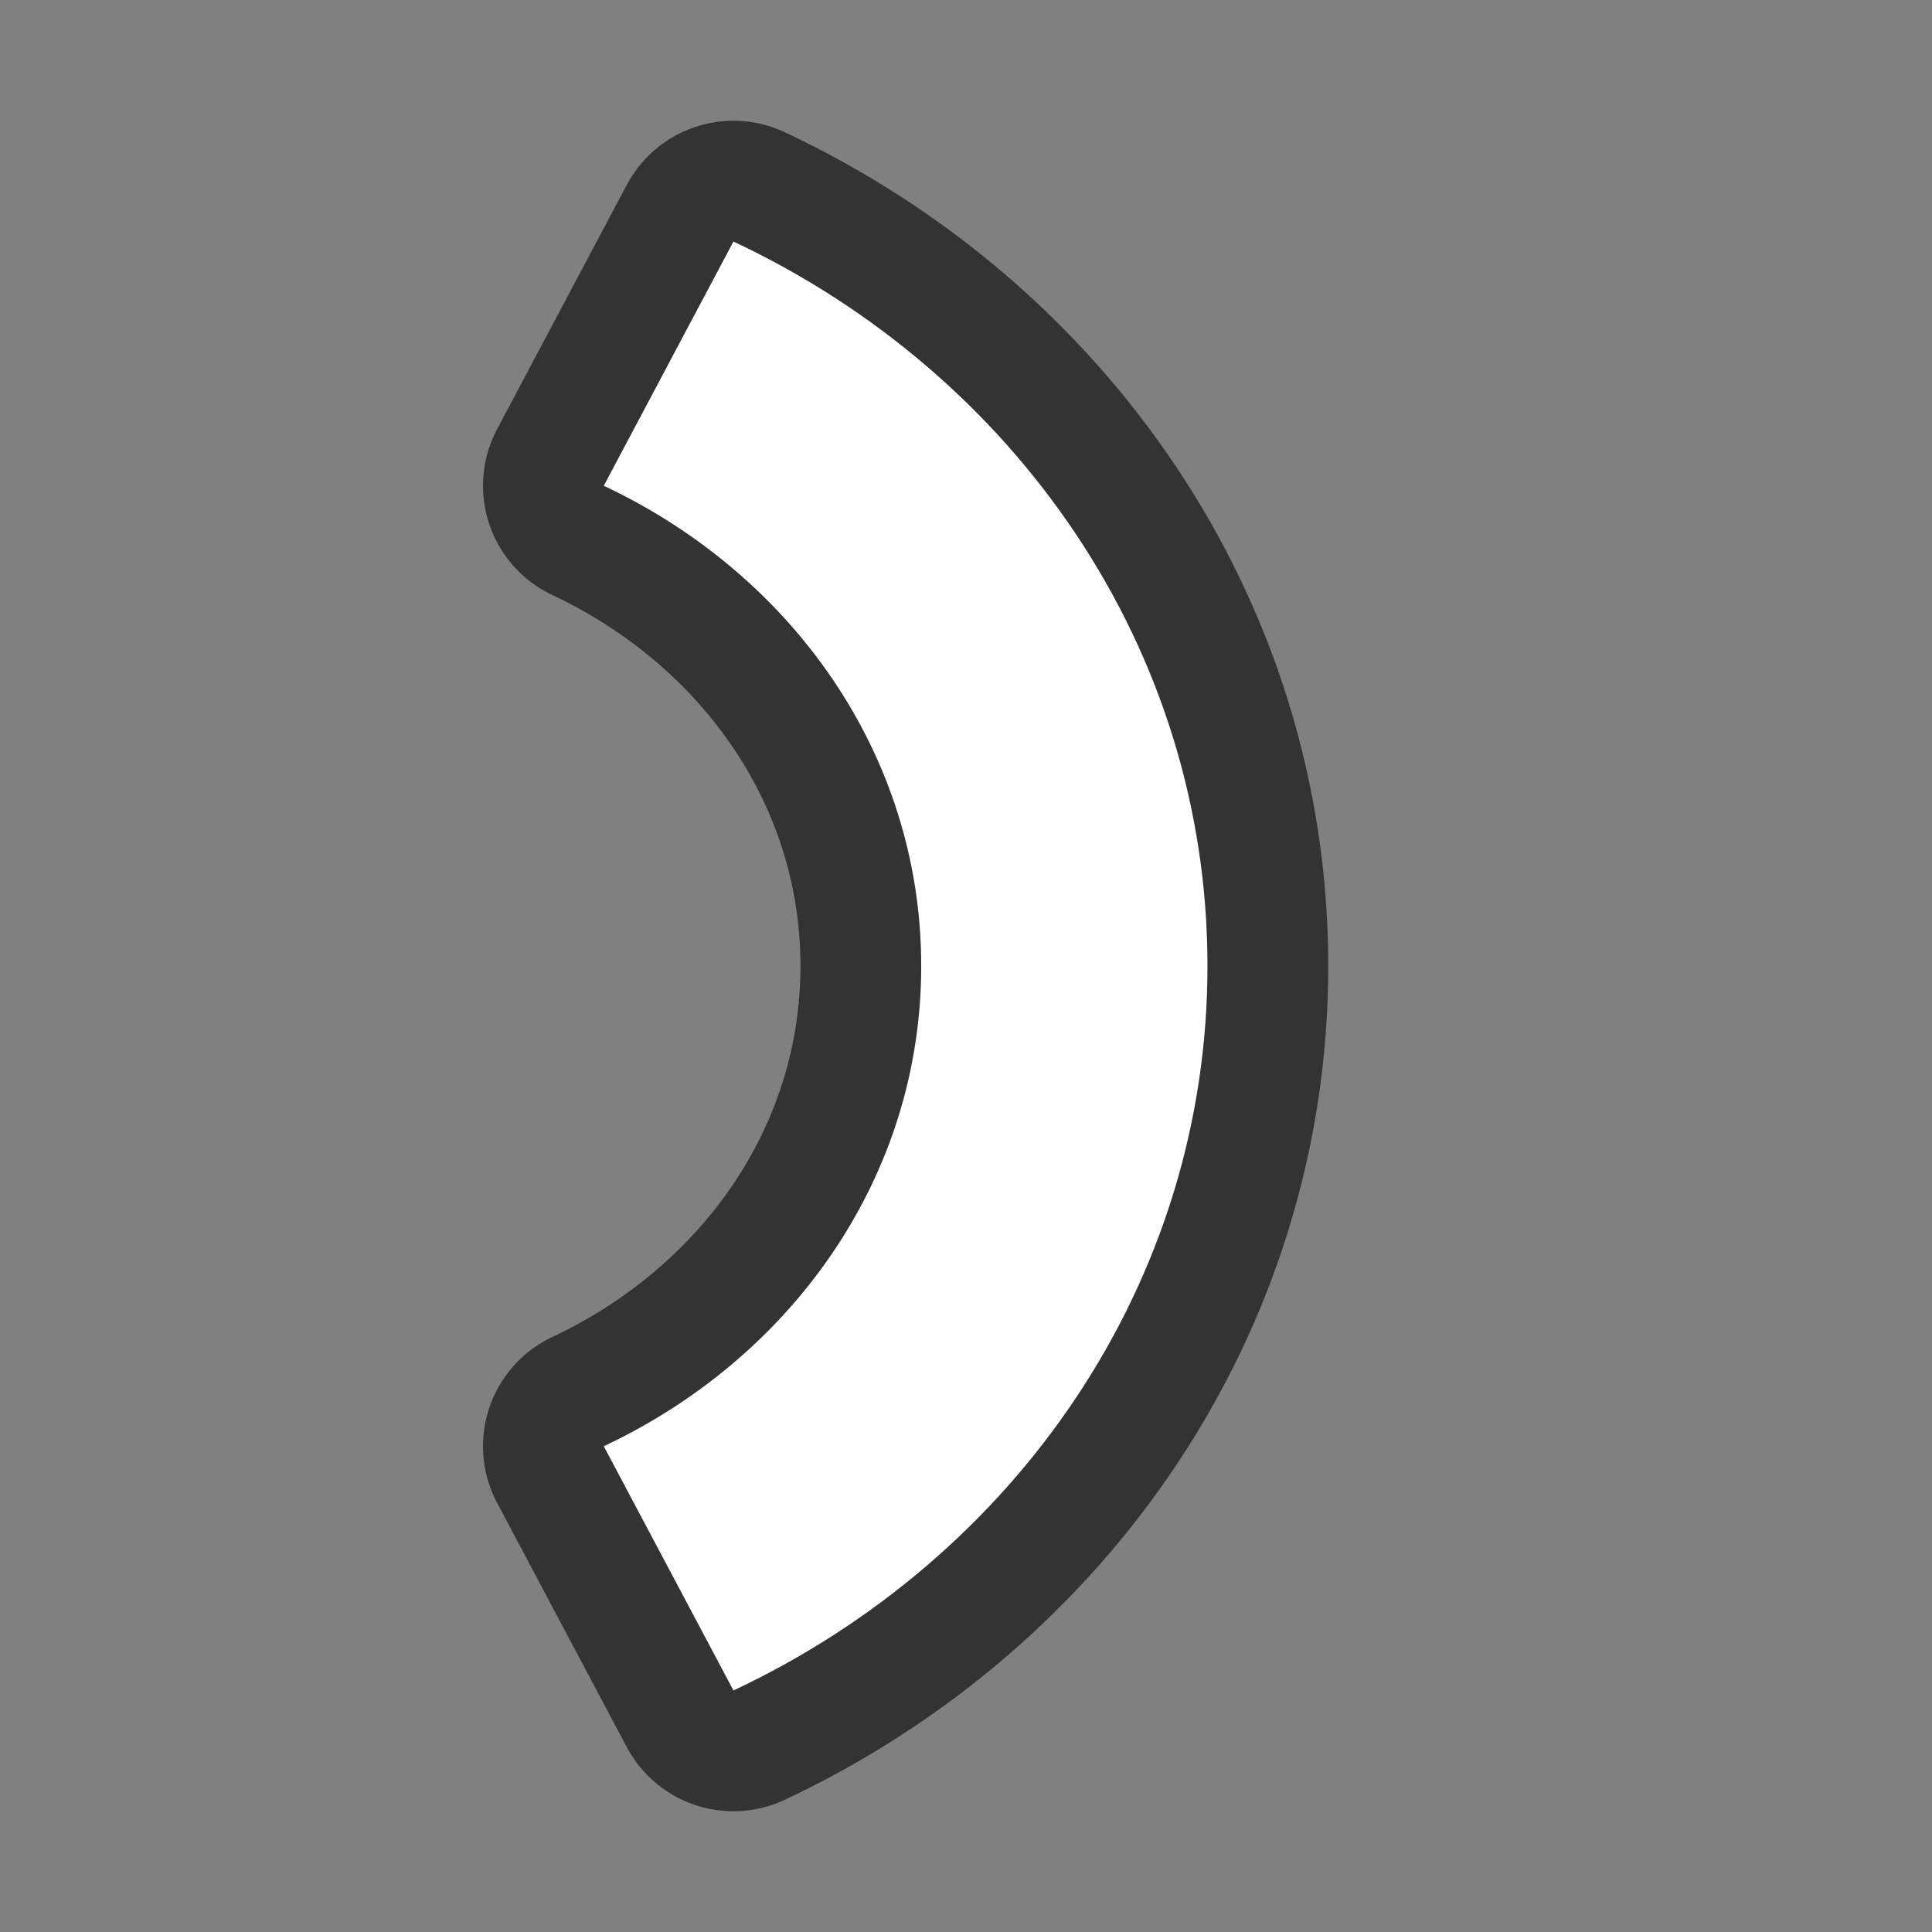 <svg xmlns="http://www.w3.org/2000/svg" viewBox="0 0 16 16"><rect x="0" y="0" width="16" height="16" fill="#808080" stroke="none"/>/&gt;<path d="M6.074 2L5 4.023C6.557 4.755 7.629 6.25 7.629 8S6.557 11.245 5 11.977L6.074 14C8.41 12.902 10 10.626 10 8S8.41 3.098 6.074 2z" stroke="#000" opacity=".6" stroke-width="2" stroke-linejoin="round"/><path d="M6.074 2L5 4.023C6.557 4.755 7.629 6.25 7.629 8S6.557 11.245 5 11.977L6.074 14C8.41 12.902 10 10.626 10 8S8.41 3.098 6.074 2z" fill="#fff"/></svg>